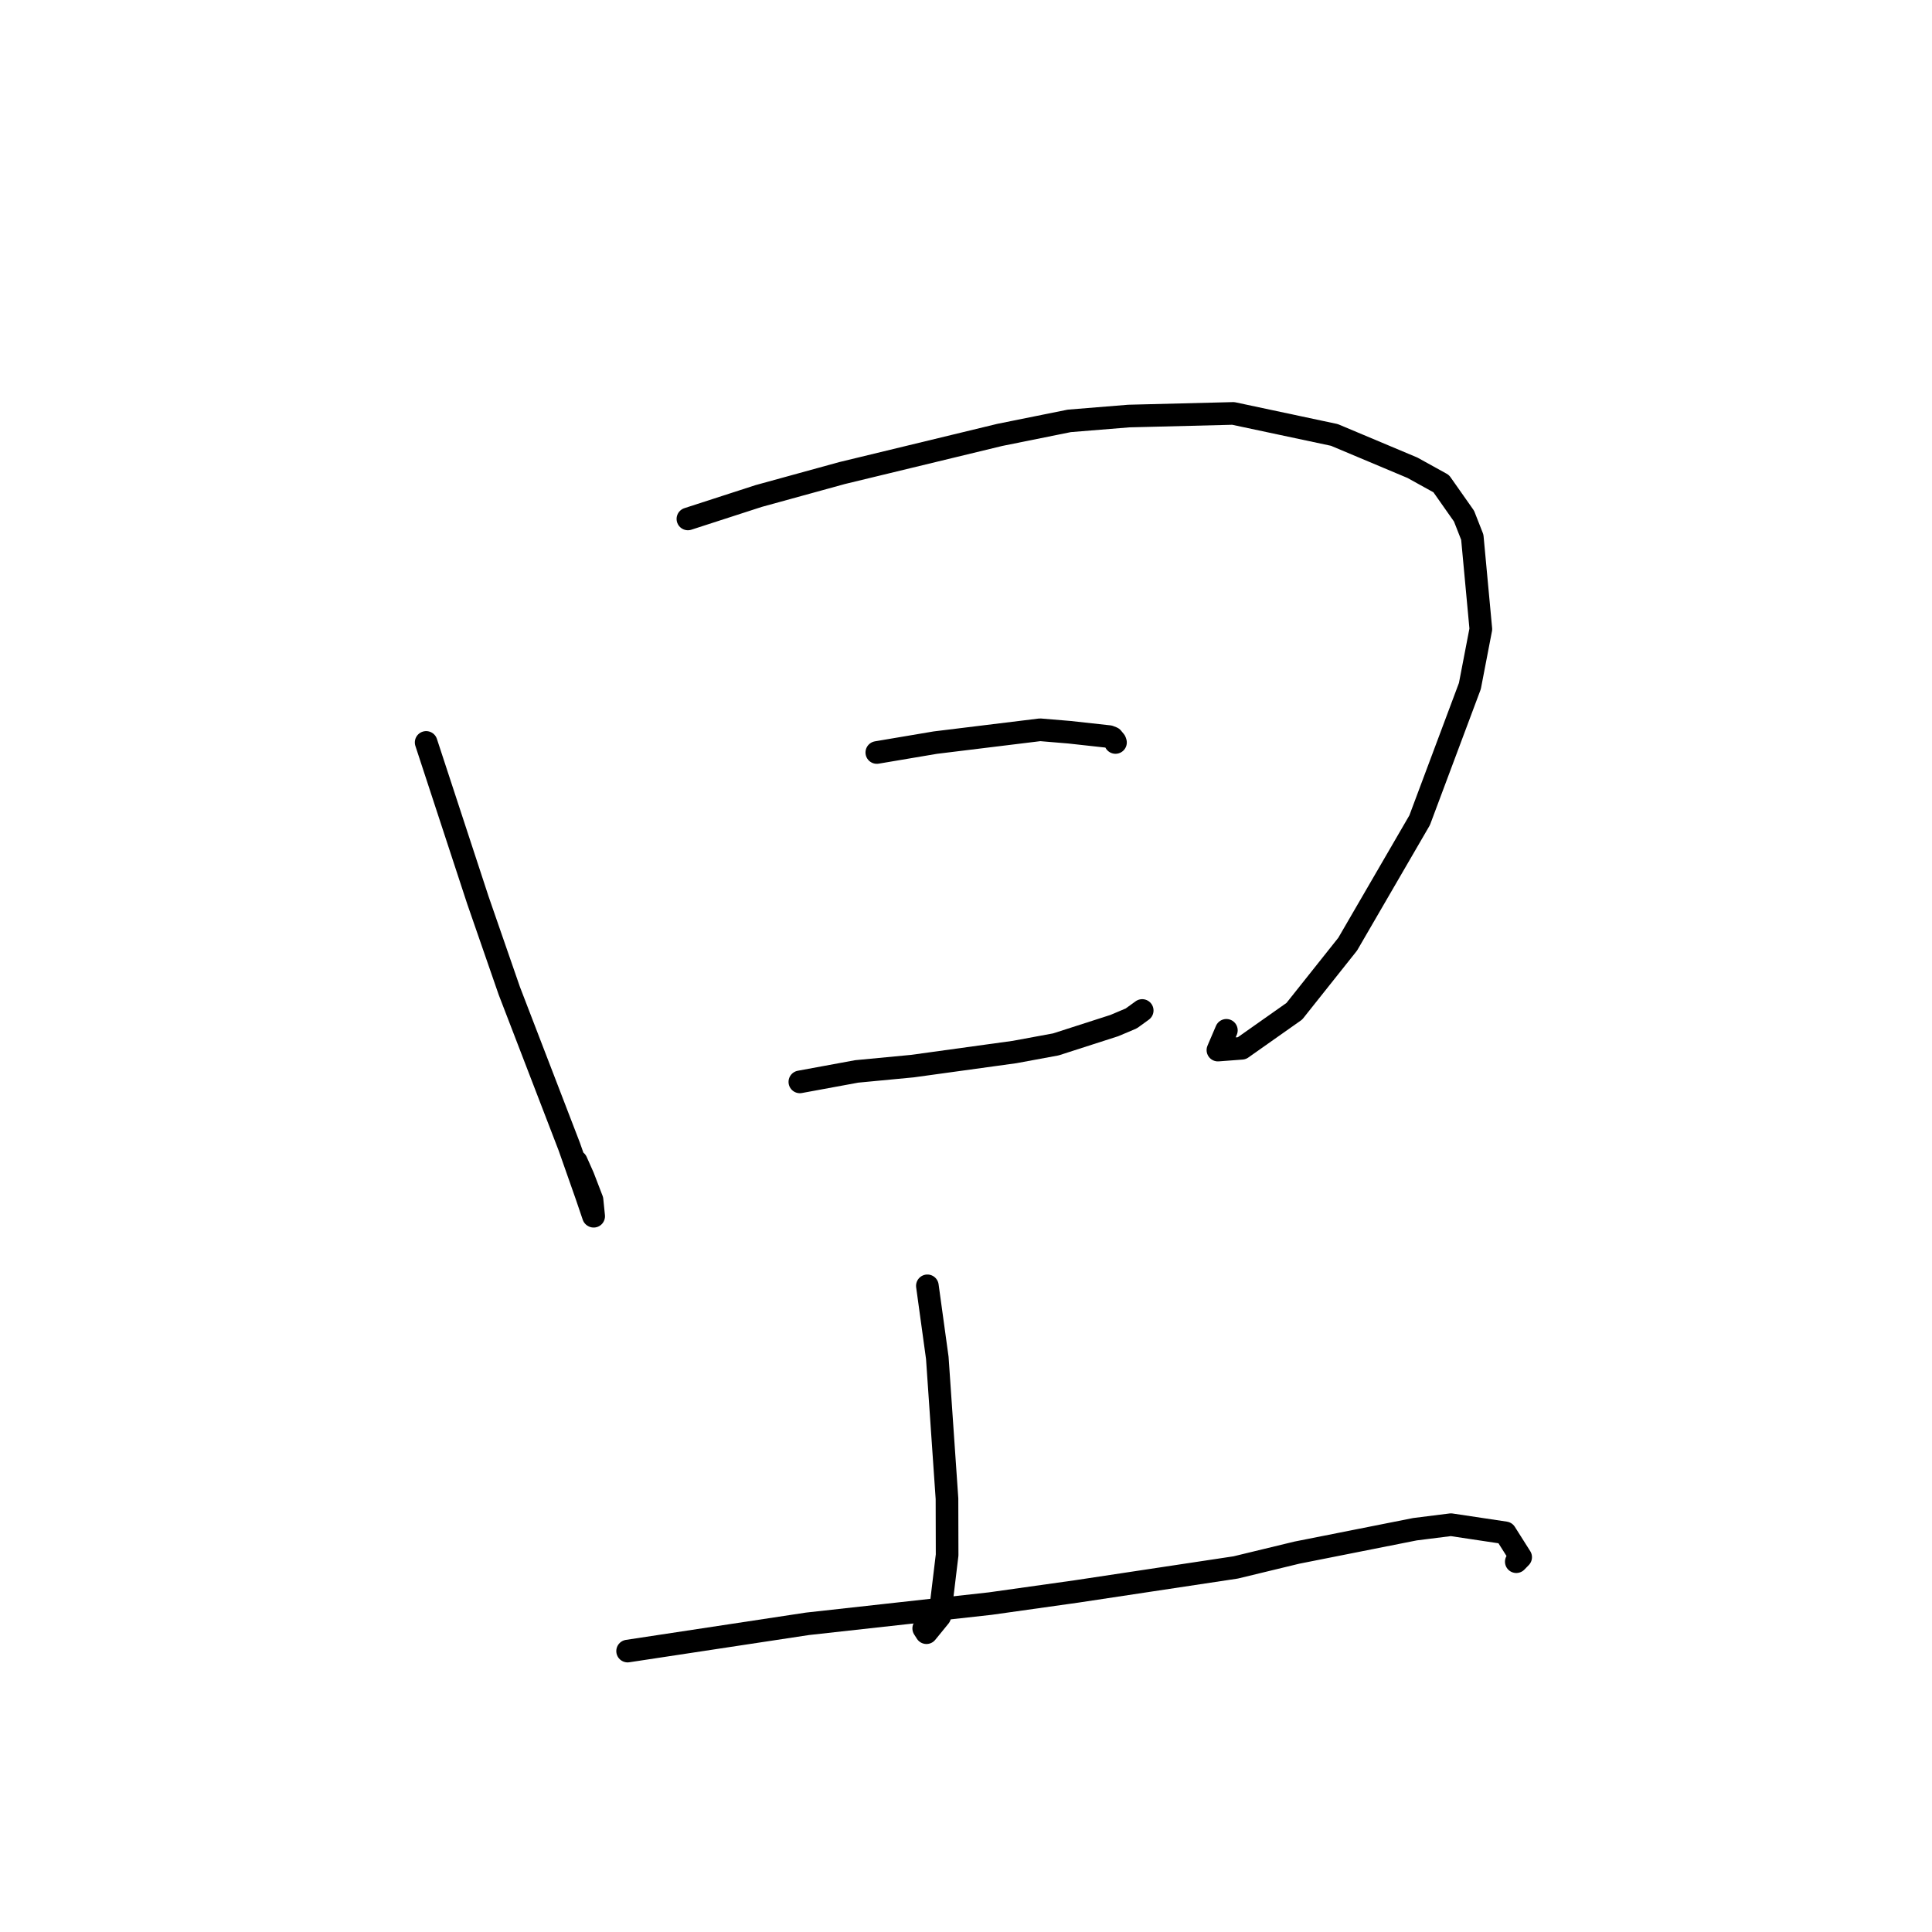 <?xml version="1.0" standalone="no"?>
    <svg width="256" height="256" xmlns="http://www.w3.org/2000/svg" version="1.1">
    <polyline stroke="black" stroke-width="3" stroke-linecap="round" fill="transparent" stroke-linejoin="round" points="56.467 98.376 63.322 119.277 67.484 131.284 75.429 151.927 77.705 158.4 78.637 161.14 78.658 161.154 78.664 161.157 78.445 158.991 77.271 155.94 76.364 153.901 " />
        <polyline stroke="black" stroke-width="3" stroke-linecap="round" fill="transparent" stroke-linejoin="round" points="91.151 68.761 100.526 65.724 111.574 62.684 132.496 57.622 141.688 55.769 149.564 55.129 163.412 54.781 176.813 57.631 187.153 61.978 190.967 64.087 193.99 68.387 195.087 71.18 196.219 83.358 194.766 90.904 188.11 108.685 178.575 125.106 171.505 133.996 164.544 138.902 161.38 139.142 162.501 136.524 " />
        <polyline stroke="black" stroke-width="3" stroke-linecap="round" fill="transparent" stroke-linejoin="round" points="116.182 99.71 123.93 98.402 137.82 96.701 141.696 97.024 146.97 97.604 147.386 97.766 147.752 98.212 147.808 98.381 " />
        <polyline stroke="black" stroke-width="3" stroke-linecap="round" fill="transparent" stroke-linejoin="round" points="105.985 143.355 113.516 141.969 120.901 141.266 134.432 139.399 139.909 138.387 147.652 135.895 149.9 134.945 151.252 133.966 151.348 133.895 " />
        <polyline stroke="black" stroke-width="3" stroke-linecap="round" fill="transparent" stroke-linejoin="round" points="122.882 170.379 124.196 179.92 125.48 198.582 125.498 206.05 124.516 214.187 122.761 216.339 122.397 215.77 " />
        <polyline stroke="black" stroke-width="3" stroke-linecap="round" fill="transparent" stroke-linejoin="round" points="83.162 218.776 106.998 215.163 131.208 212.485 142.618 210.879 163.733 207.694 171.841 205.733 187.492 202.629 192.257 202.03 199.454 203.11 201.495 206.336 200.917 206.931 " />
        </svg>